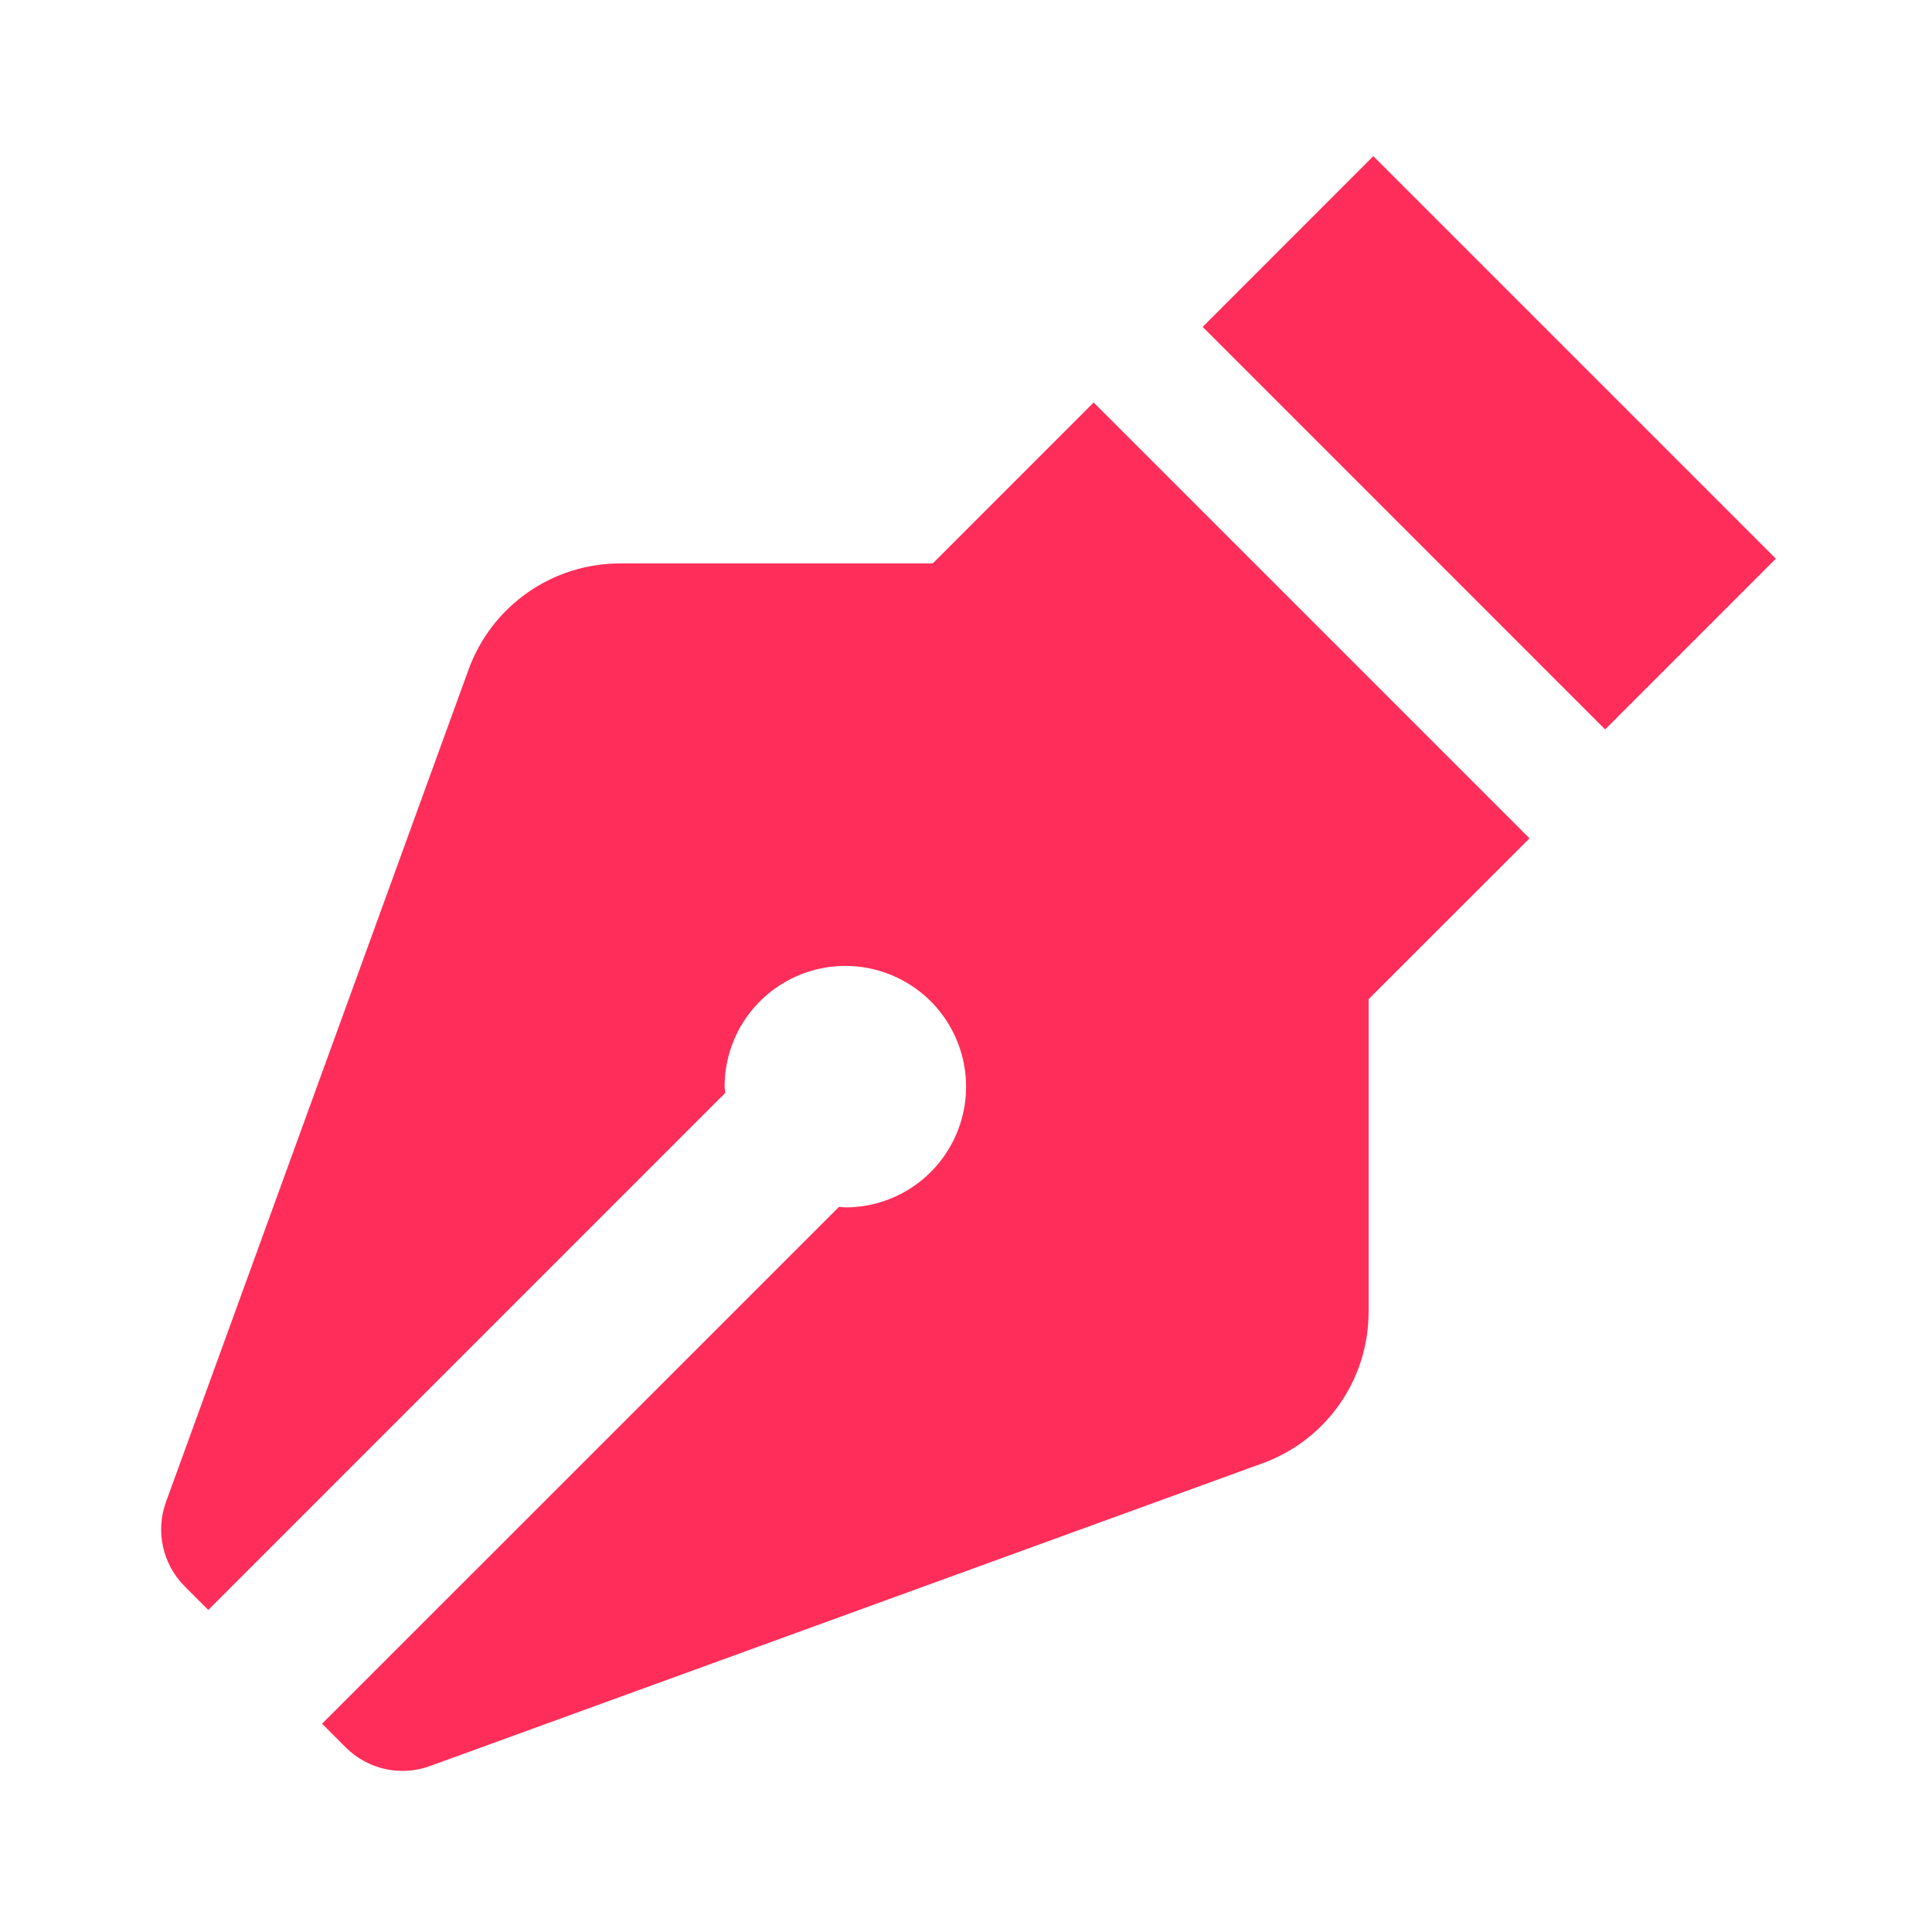 <svg width="40" height="40" viewBox="0 0 40 40" fill="none" xmlns="http://www.w3.org/2000/svg">
<path d="M19.312 11.665H12.837C12.152 11.665 11.485 11.875 10.924 12.268C10.364 12.66 9.937 13.215 9.703 13.858L3.437 31.095C3.215 31.703 3.367 32.385 3.823 32.843L4.312 33.332L15.015 22.628C15.013 22.585 15.002 22.542 15.002 22.498C15.002 22.004 15.148 21.52 15.423 21.109C15.698 20.698 16.088 20.378 16.545 20.189C17.002 19.999 17.505 19.95 17.989 20.046C18.474 20.143 18.92 20.381 19.27 20.73C19.619 21.08 19.857 21.526 19.954 22.011C20.05 22.495 20.001 22.998 19.811 23.455C19.622 23.912 19.302 24.302 18.891 24.577C18.48 24.852 17.996 24.998 17.502 24.998C17.458 24.998 17.415 24.987 17.372 24.985L6.668 35.688L7.157 36.177C7.381 36.401 7.665 36.557 7.974 36.626C8.284 36.694 8.607 36.672 8.905 36.563L26.142 30.295C26.785 30.061 27.34 29.635 27.733 29.074C28.125 28.514 28.335 27.846 28.335 27.162V20.687L31.667 17.357L22.643 8.333L19.312 11.665ZM33.233 15.102L24.9 6.768L28.433 3.233L36.767 11.567L33.233 15.102Z" fill="#FF2D59"/>
</svg>
